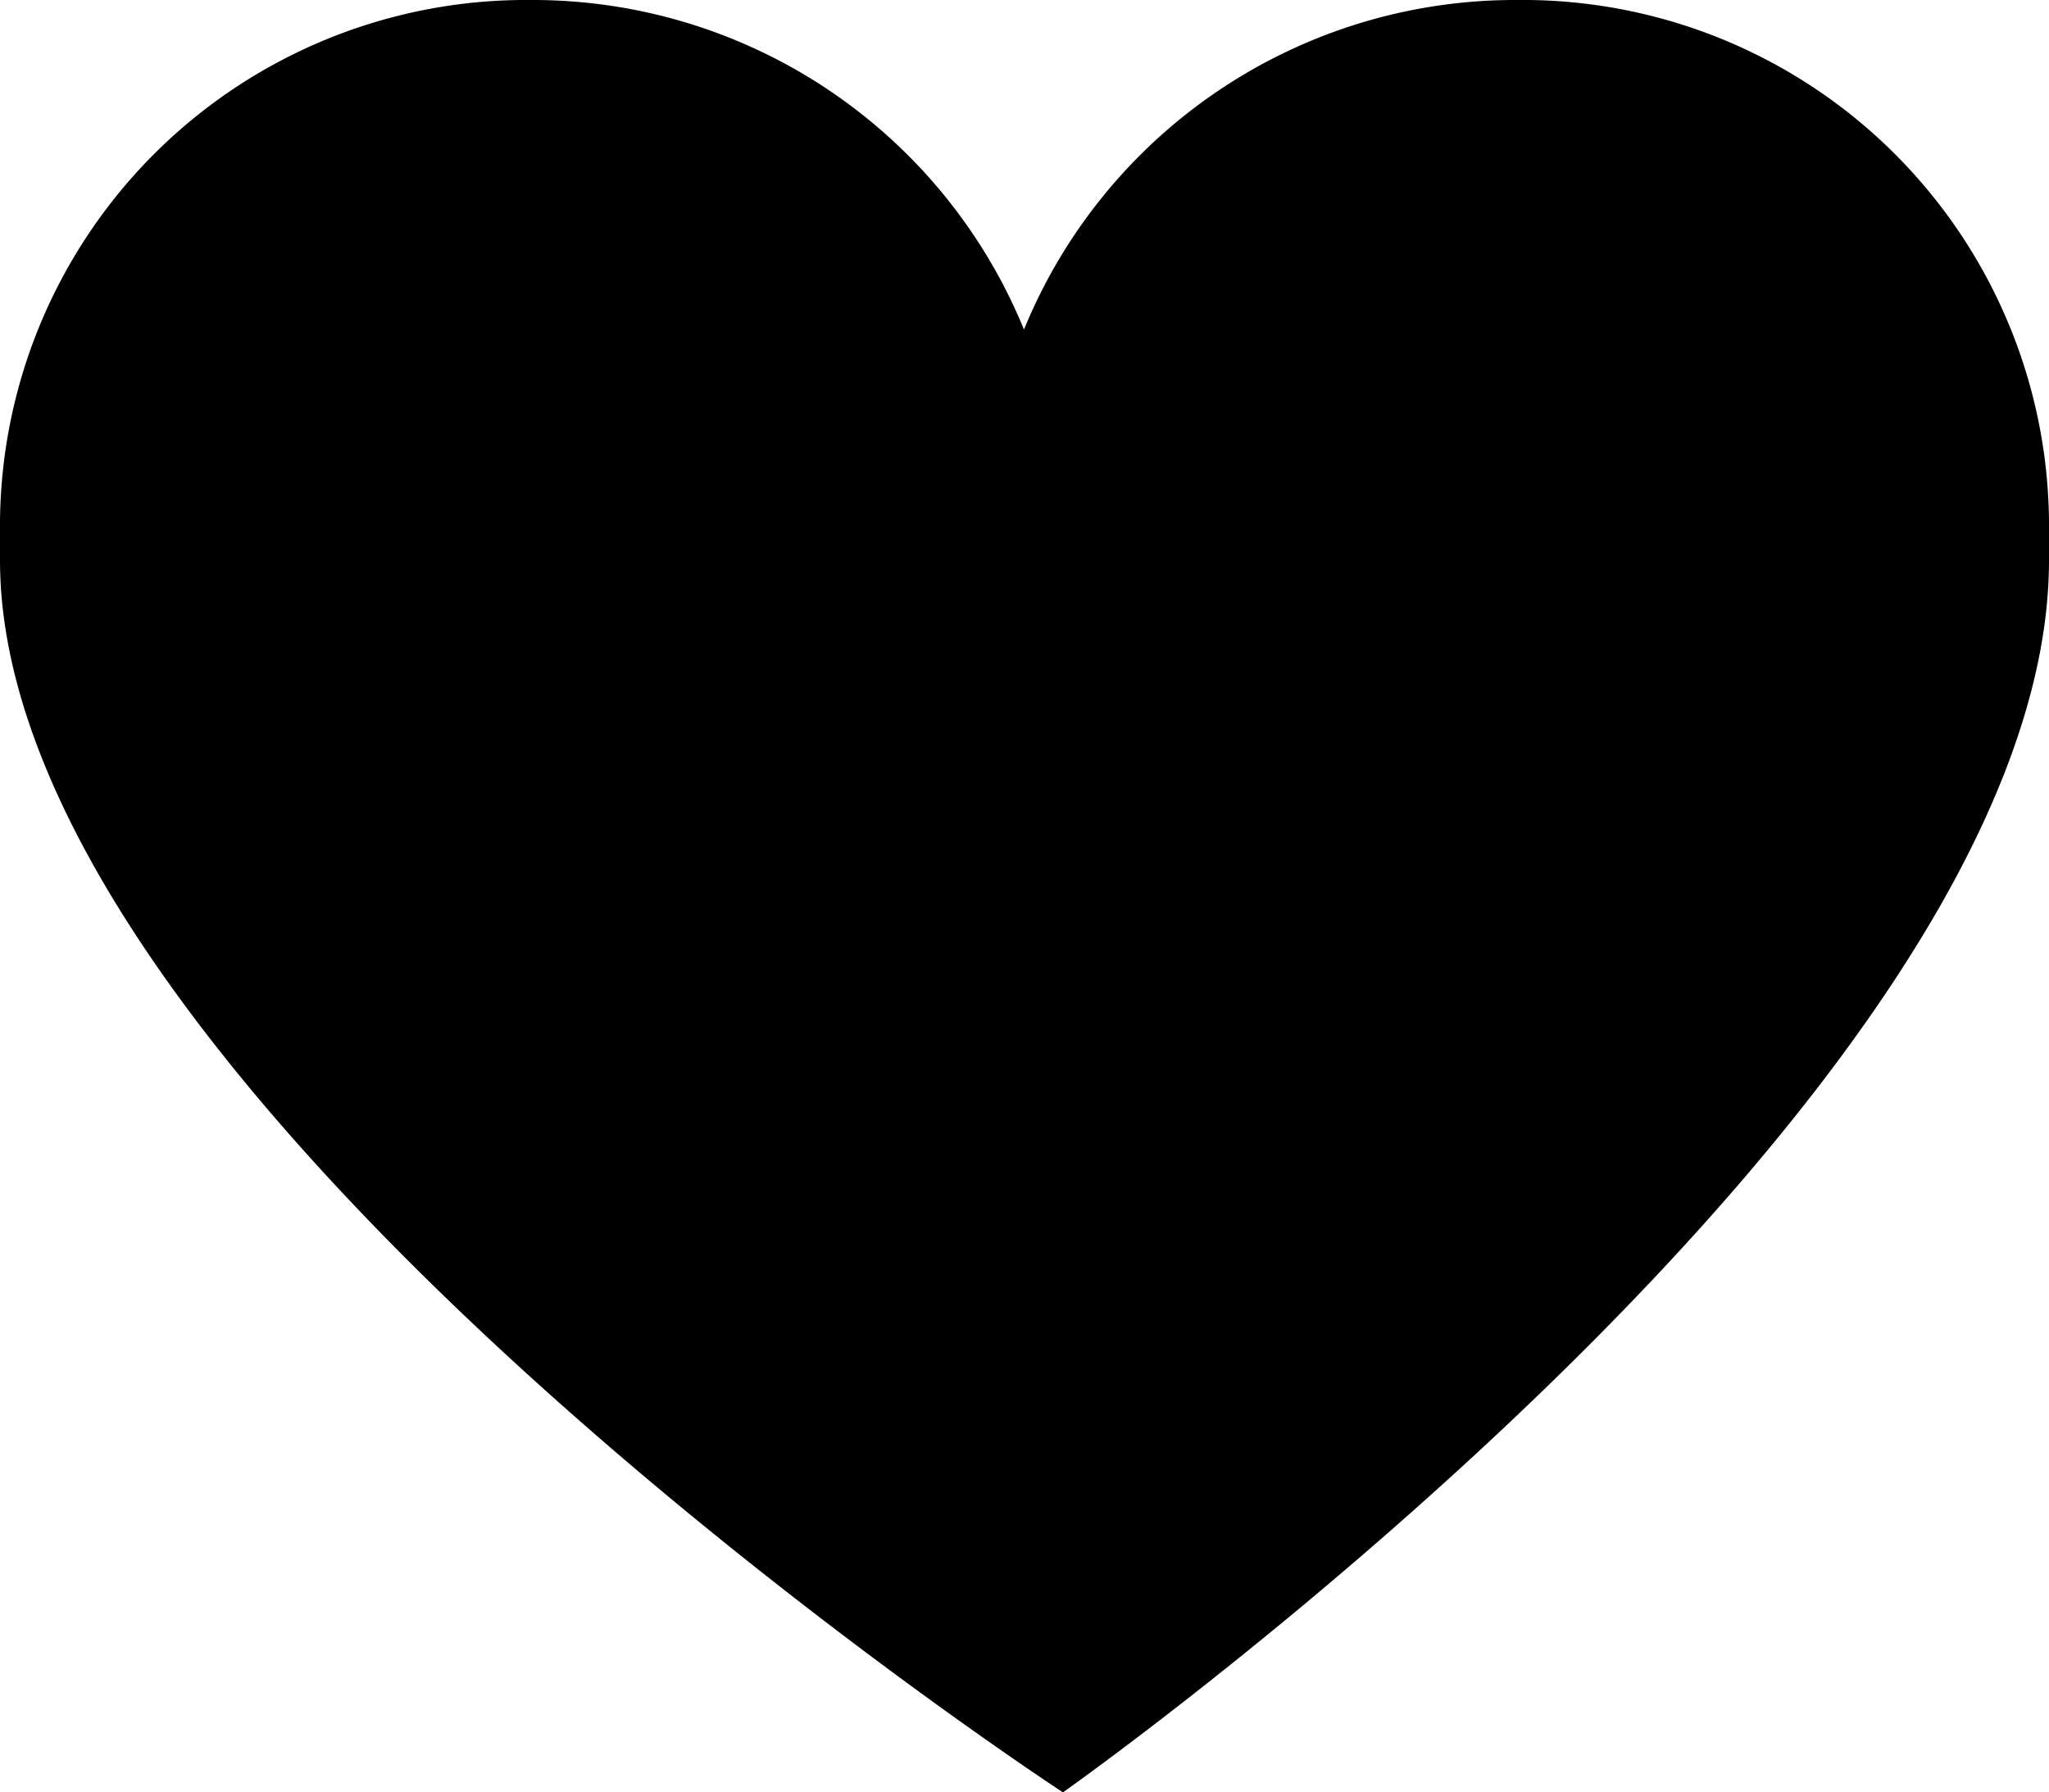 <svg id="Layer_1" data-name="Layer 1" xmlns="http://www.w3.org/2000/svg" viewBox="0 0 59.43 52"><title>iconlikeselected</title><path class="cls-1" d="M44,0a15.39,15.39,0,0,0-14.3,9.56A15.39,15.39,0,0,0,15.41,0,15.26,15.26,0,0,0,0,15.14v1.11C0,31.85,30.83,52,30.83,52s28.6-20.15,28.6-35.75V15.14A15.26,15.26,0,0,0,44,0Z"/></svg>
